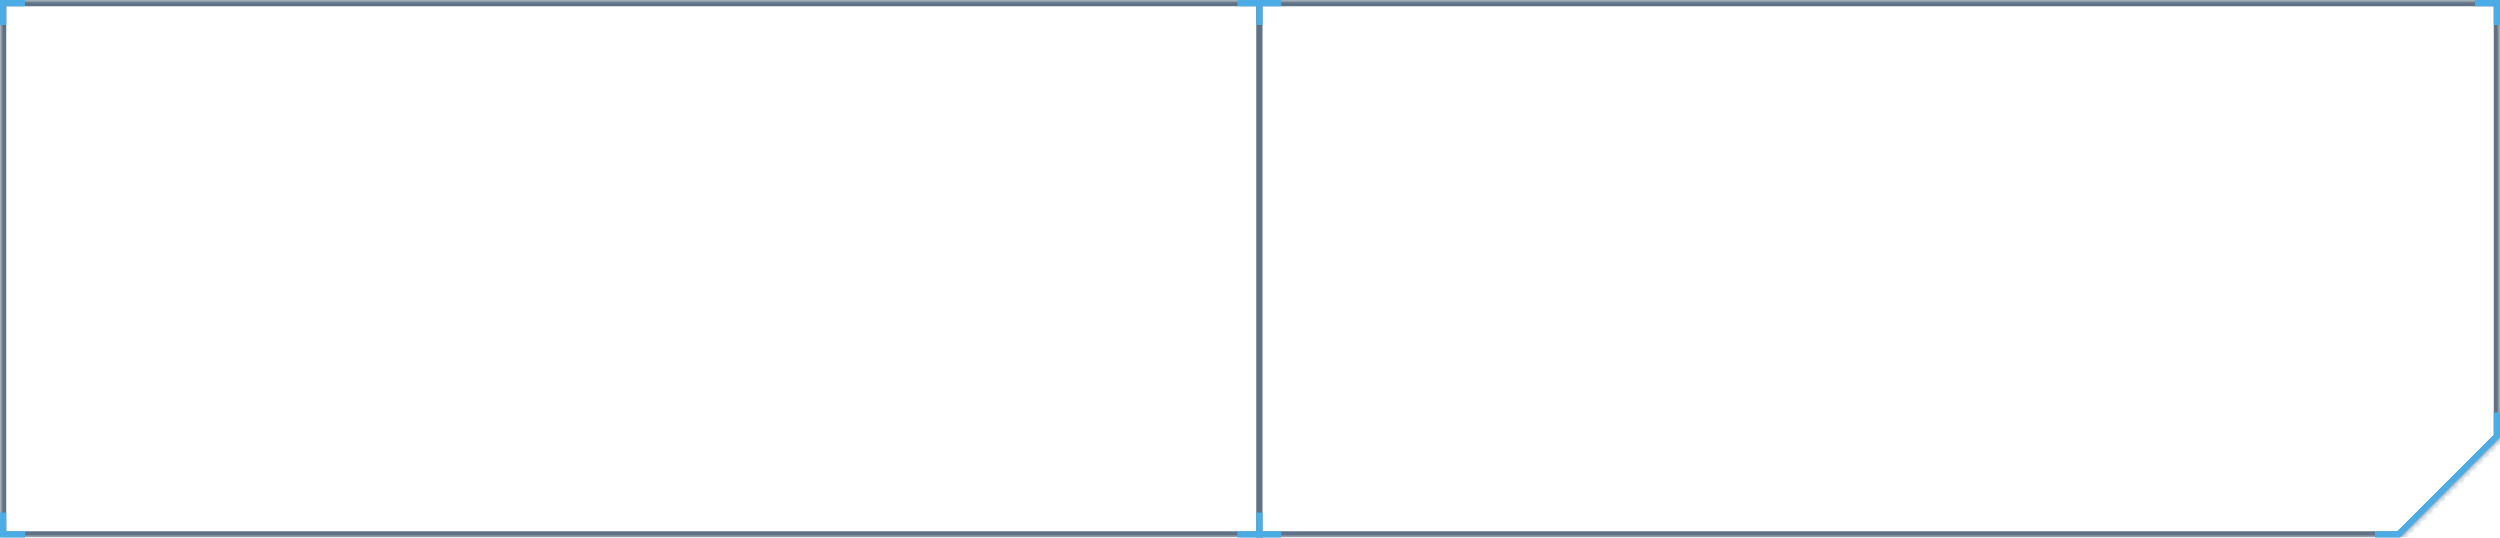 <svg width="400" height="86" viewBox="0 0 400 86" fill="none" xmlns="http://www.w3.org/2000/svg">
<mask id="path-1-inside-1_1190_2358" fill="white">
<path fill-rule="evenodd" clip-rule="evenodd" d="M400 0H0V70V86H384L400 70V0Z"/>
</mask>
<path d="M0 0V-1H-1V0H0ZM400 0H401V-1H400V0ZM0 86H-1V87H0V86ZM384 86V87H384.414L384.707 86.707L384 86ZM400 70L400.707 70.707L401 70.414V70H400ZM0 1H400V-1H0V1ZM1 70V0H-1V70H1ZM-1 70V86H1V70H-1ZM0 87H384V85H0V87ZM384.707 86.707L400.707 70.707L399.293 69.293L383.293 85.293L384.707 86.707ZM399 0V70H401V0H399Z" fill="#5F7285" mask="url(#path-1-inside-1_1190_2358)"/>
<rect x="201" y="86" width="86" height="1" transform="rotate(-90 201 86)" fill="#5F7285"/>
<path fill-rule="evenodd" clip-rule="evenodd" d="M384.002 85.972L384.002 86L380.002 86L380.002 85L383.588 85L399.002 69.586L399.002 66L400.002 66L400.002 70L400.002 70L384.016 85.986L384.002 85.972Z" fill="#4CADE6"/>
<path fill-rule="evenodd" clip-rule="evenodd" d="M1.002 82H0.002V85V86H1.002L4.002 86V85L1.002 85V82Z" fill="#4CADE6"/>
<path fill-rule="evenodd" clip-rule="evenodd" d="M1.002 4H0.002V1V0H1.002L4.002 2.38419e-07V1L1.002 1V4Z" fill="#4CADE6"/>
<path fill-rule="evenodd" clip-rule="evenodd" d="M399 4H400V1V0H399L396 2.38419e-07V1L399 1V4Z" fill="#4CADE6"/>
<path fill-rule="evenodd" clip-rule="evenodd" d="M205 1L205 0L202 -1.31134e-07L201 -1.74846e-07L198 -3.0598e-07L198 1L201 1L201 4L202 4L202 1L205 1Z" fill="#4CADE6"/>
<path fill-rule="evenodd" clip-rule="evenodd" d="M205 85L205 86L202 86L201 86L198 86L198 85L201 85L201 82L202 82L202 85L205 85Z" fill="#4CADE6"/>
</svg>
